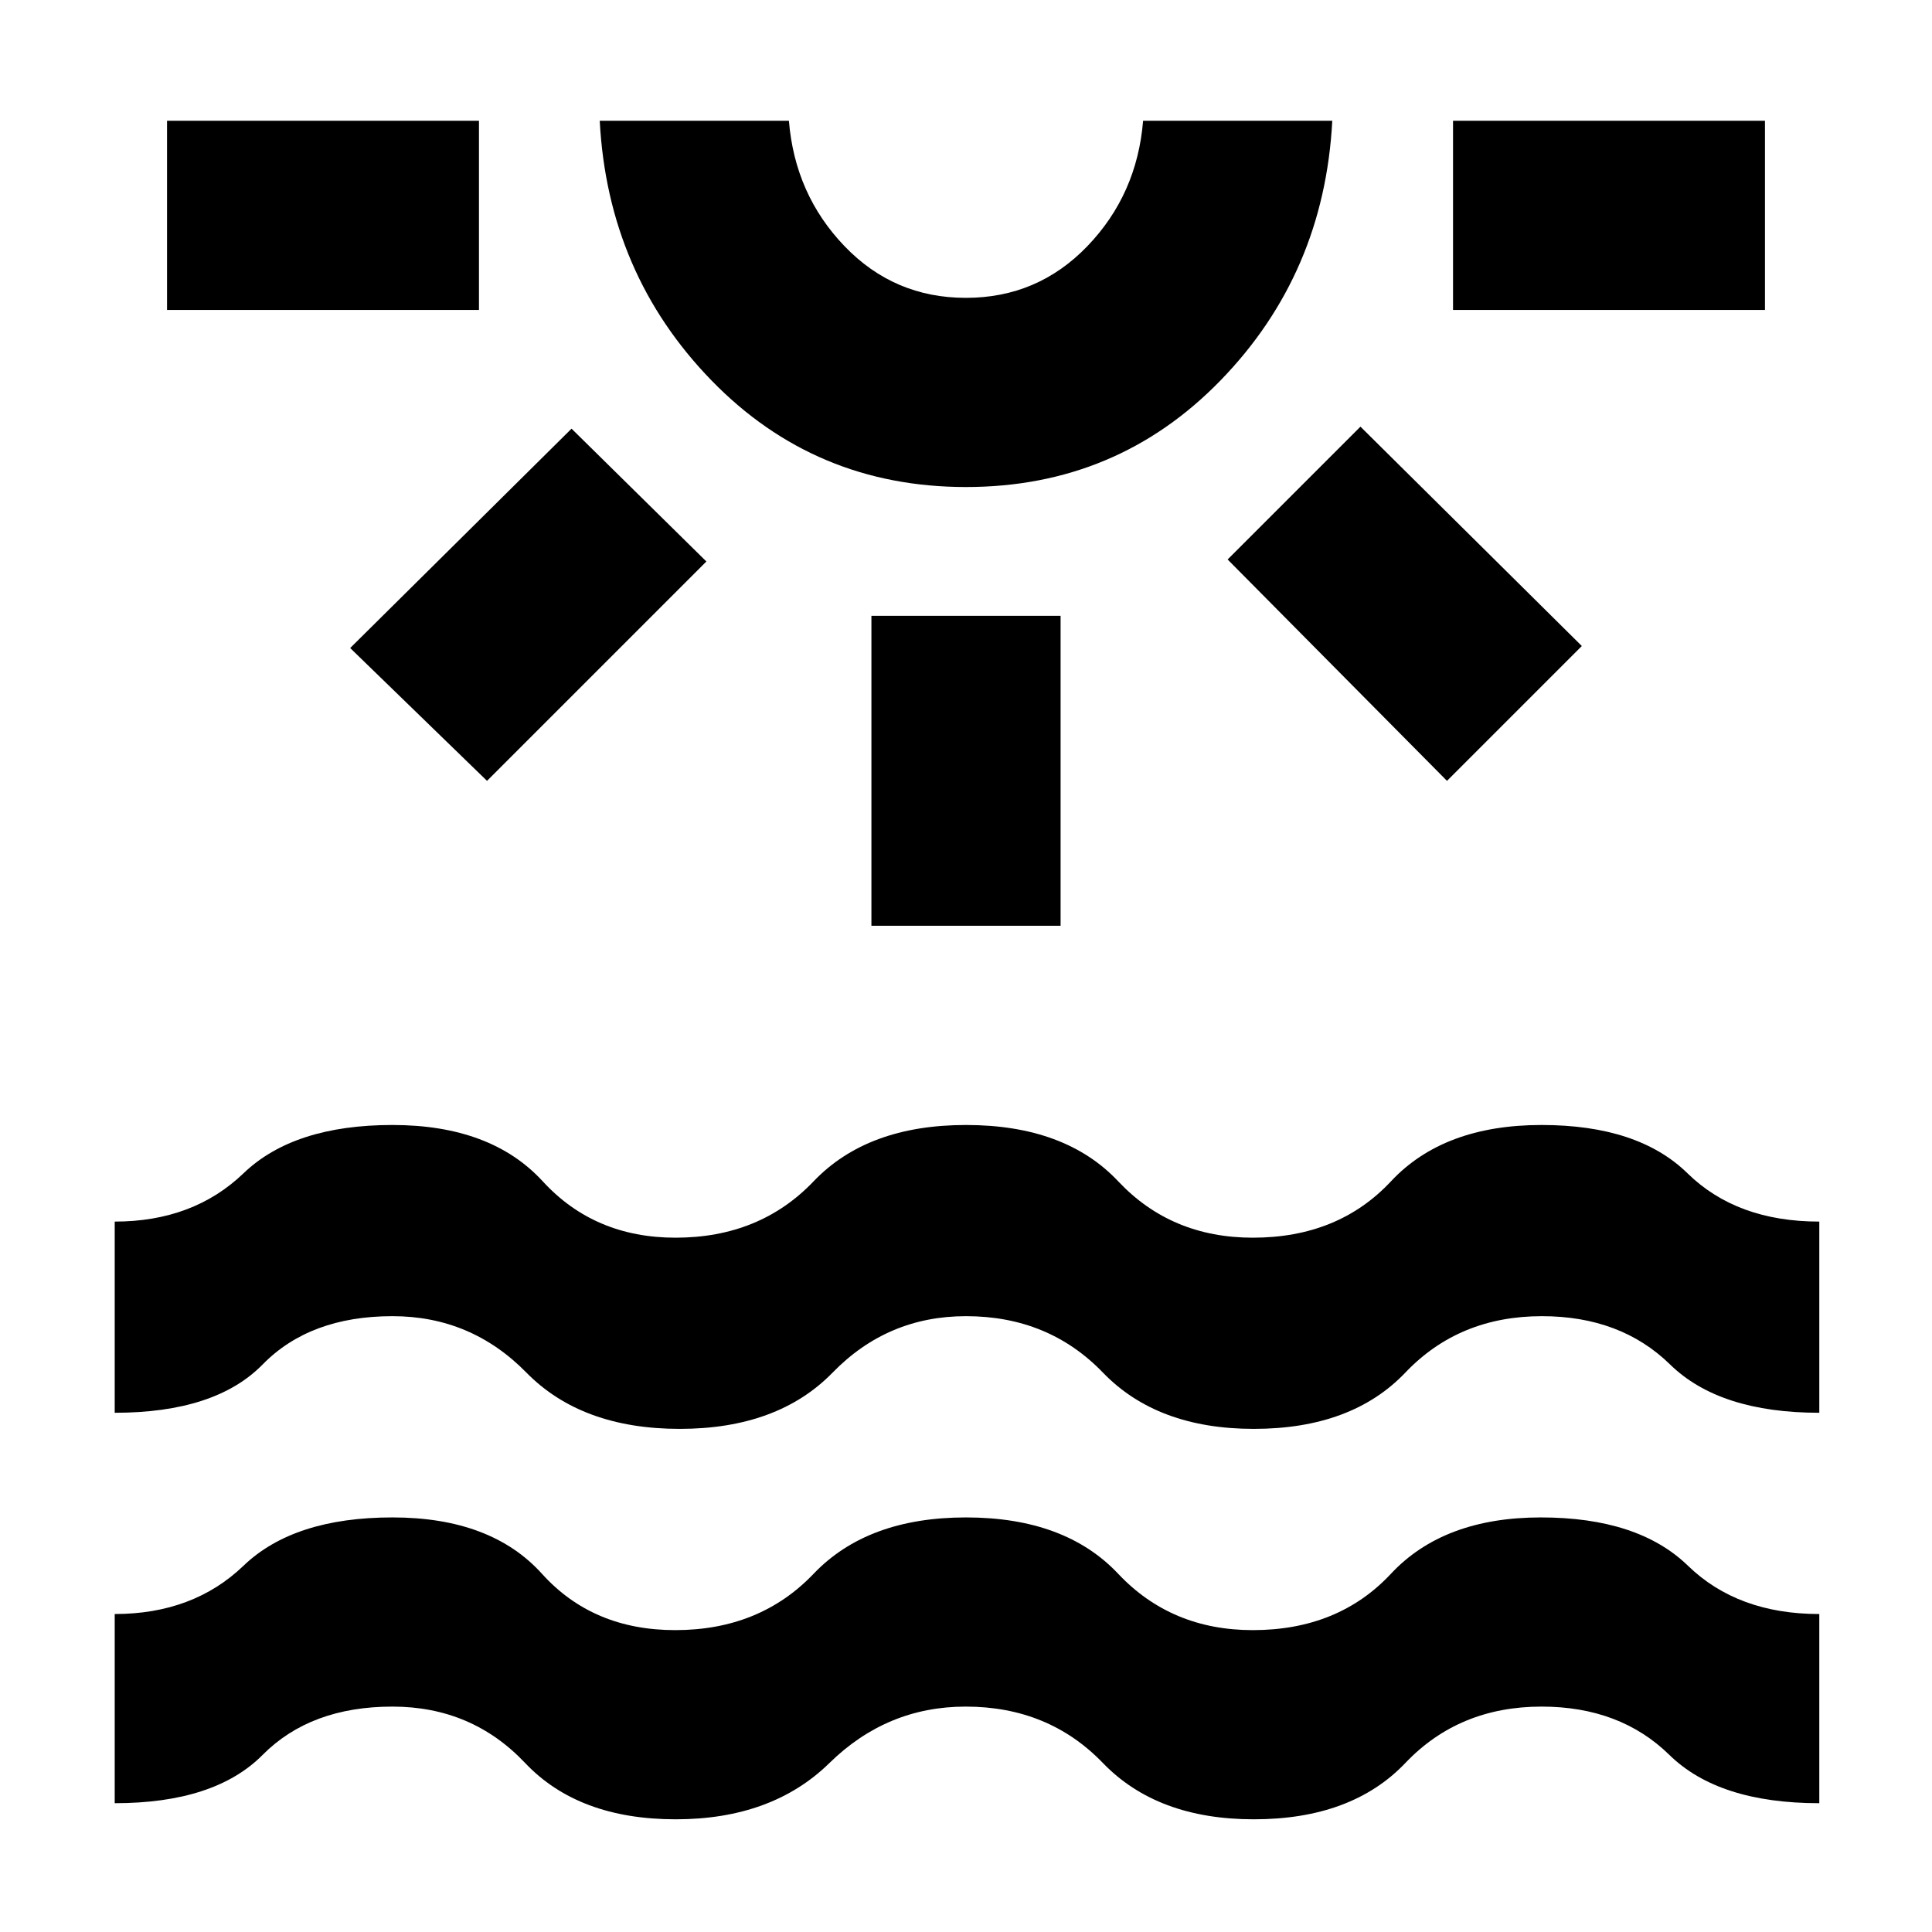 <svg xmlns="http://www.w3.org/2000/svg" width="48" height="48" viewBox="0 96 960 960"><path d="M83 250v-94h155v94H83Zm159 234-68-66 110-109 67 66-109 109Zm238-146q-75 0-126.5-53T298 156h94q3 36.667 27.65 62.333Q444.299 244 479.941 244q35.642 0 60.351-25.667Q565 192.667 568 156h94q-4 76-55.5 129T480 338Zm0-182Zm-47 400V402h94v154h-94Zm286-72L610 374l66-66 110 109-67 67Zm3-234v-94h155v94H722ZM57 992v-94q39 0 64-24t74.016-24q49.015 0 74.275 28 25.259 28 66.223 28 42.033 0 68.759-28Q431 850 480 850q49.235 0 75.617 28 26.383 28 66.896 28 42.487 0 68.631-28t74.5-28q48.356 0 73.089 24 24.734 24 65.267 24v94q-50 0-74.5-24t-63.509-24q-41.009 0-67.656 28-26.647 28-75.335 28-48 0-75-28t-68.153-28q-39.106 0-67.671 28-28.564 28-76.418 28-48.348 0-74.841-28-26.493-28-65.917-28-40.696 0-64.508 24Q106.679 992 57 992Zm0-194v-95q39 0 64-24t74-24q48.994 0 74.69 28 25.696 28 65.981 28 41.876 0 68.602-28Q431 655 480 655q49.289 0 75.644 28 26.356 28 66.877 28 42.479 0 68.635-28 26.156-28 74.844-28 48 0 72.5 24t65.5 24v95q-49.612 0-74.153-24-24.541-24-63.694-24-41.153 0-67.809 28T623 806q-48 0-75-28t-68.009-28q-38.954 0-66.231 28-27.276 28-76.018 28-48.742 0-76.215-28-27.473-28-66.5-28Q154 750 130.5 774T57 798Z"/></svg>